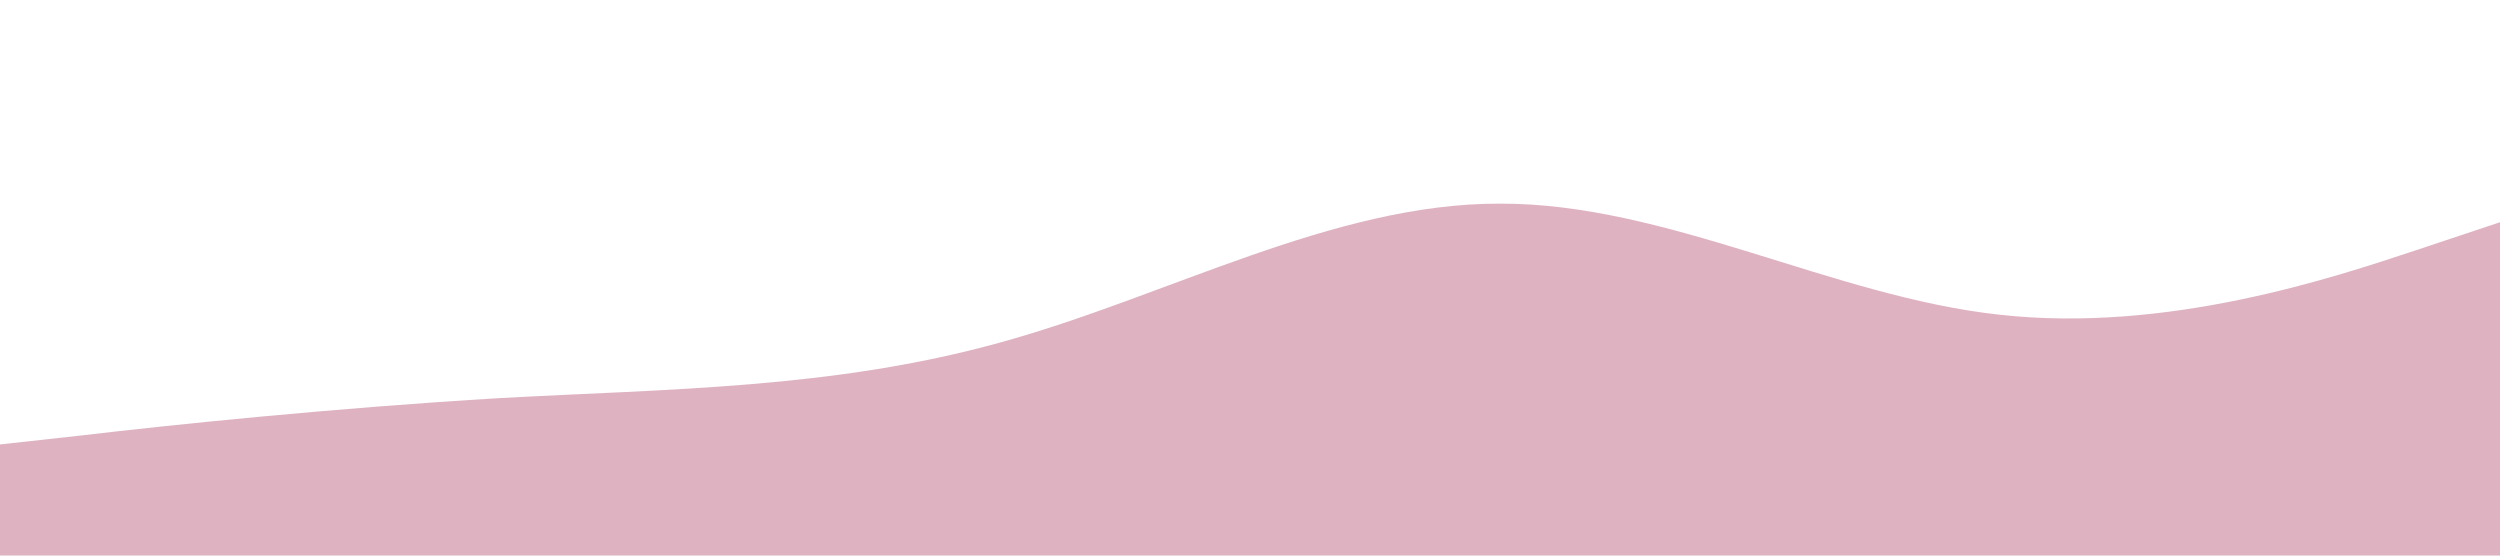 <?xml version="1.0" standalone="no"?><svg xmlns="http://www.w3.org/2000/svg" viewBox="0 0 1440 320"><path fill="#deb2c1" fill-opacity="1" d="M0,256L48,250.7C96,245,192,235,288,229.3C384,224,480,224,576,197.3C672,171,768,117,864,117.3C960,117,1056,171,1152,181.3C1248,192,1344,160,1392,144L1440,128L1440,320L1392,320C1344,320,1248,320,1152,320C1056,320,960,320,864,320C768,320,672,320,576,320C480,320,384,320,288,320C192,320,96,320,48,320L0,320Z"></path></svg>